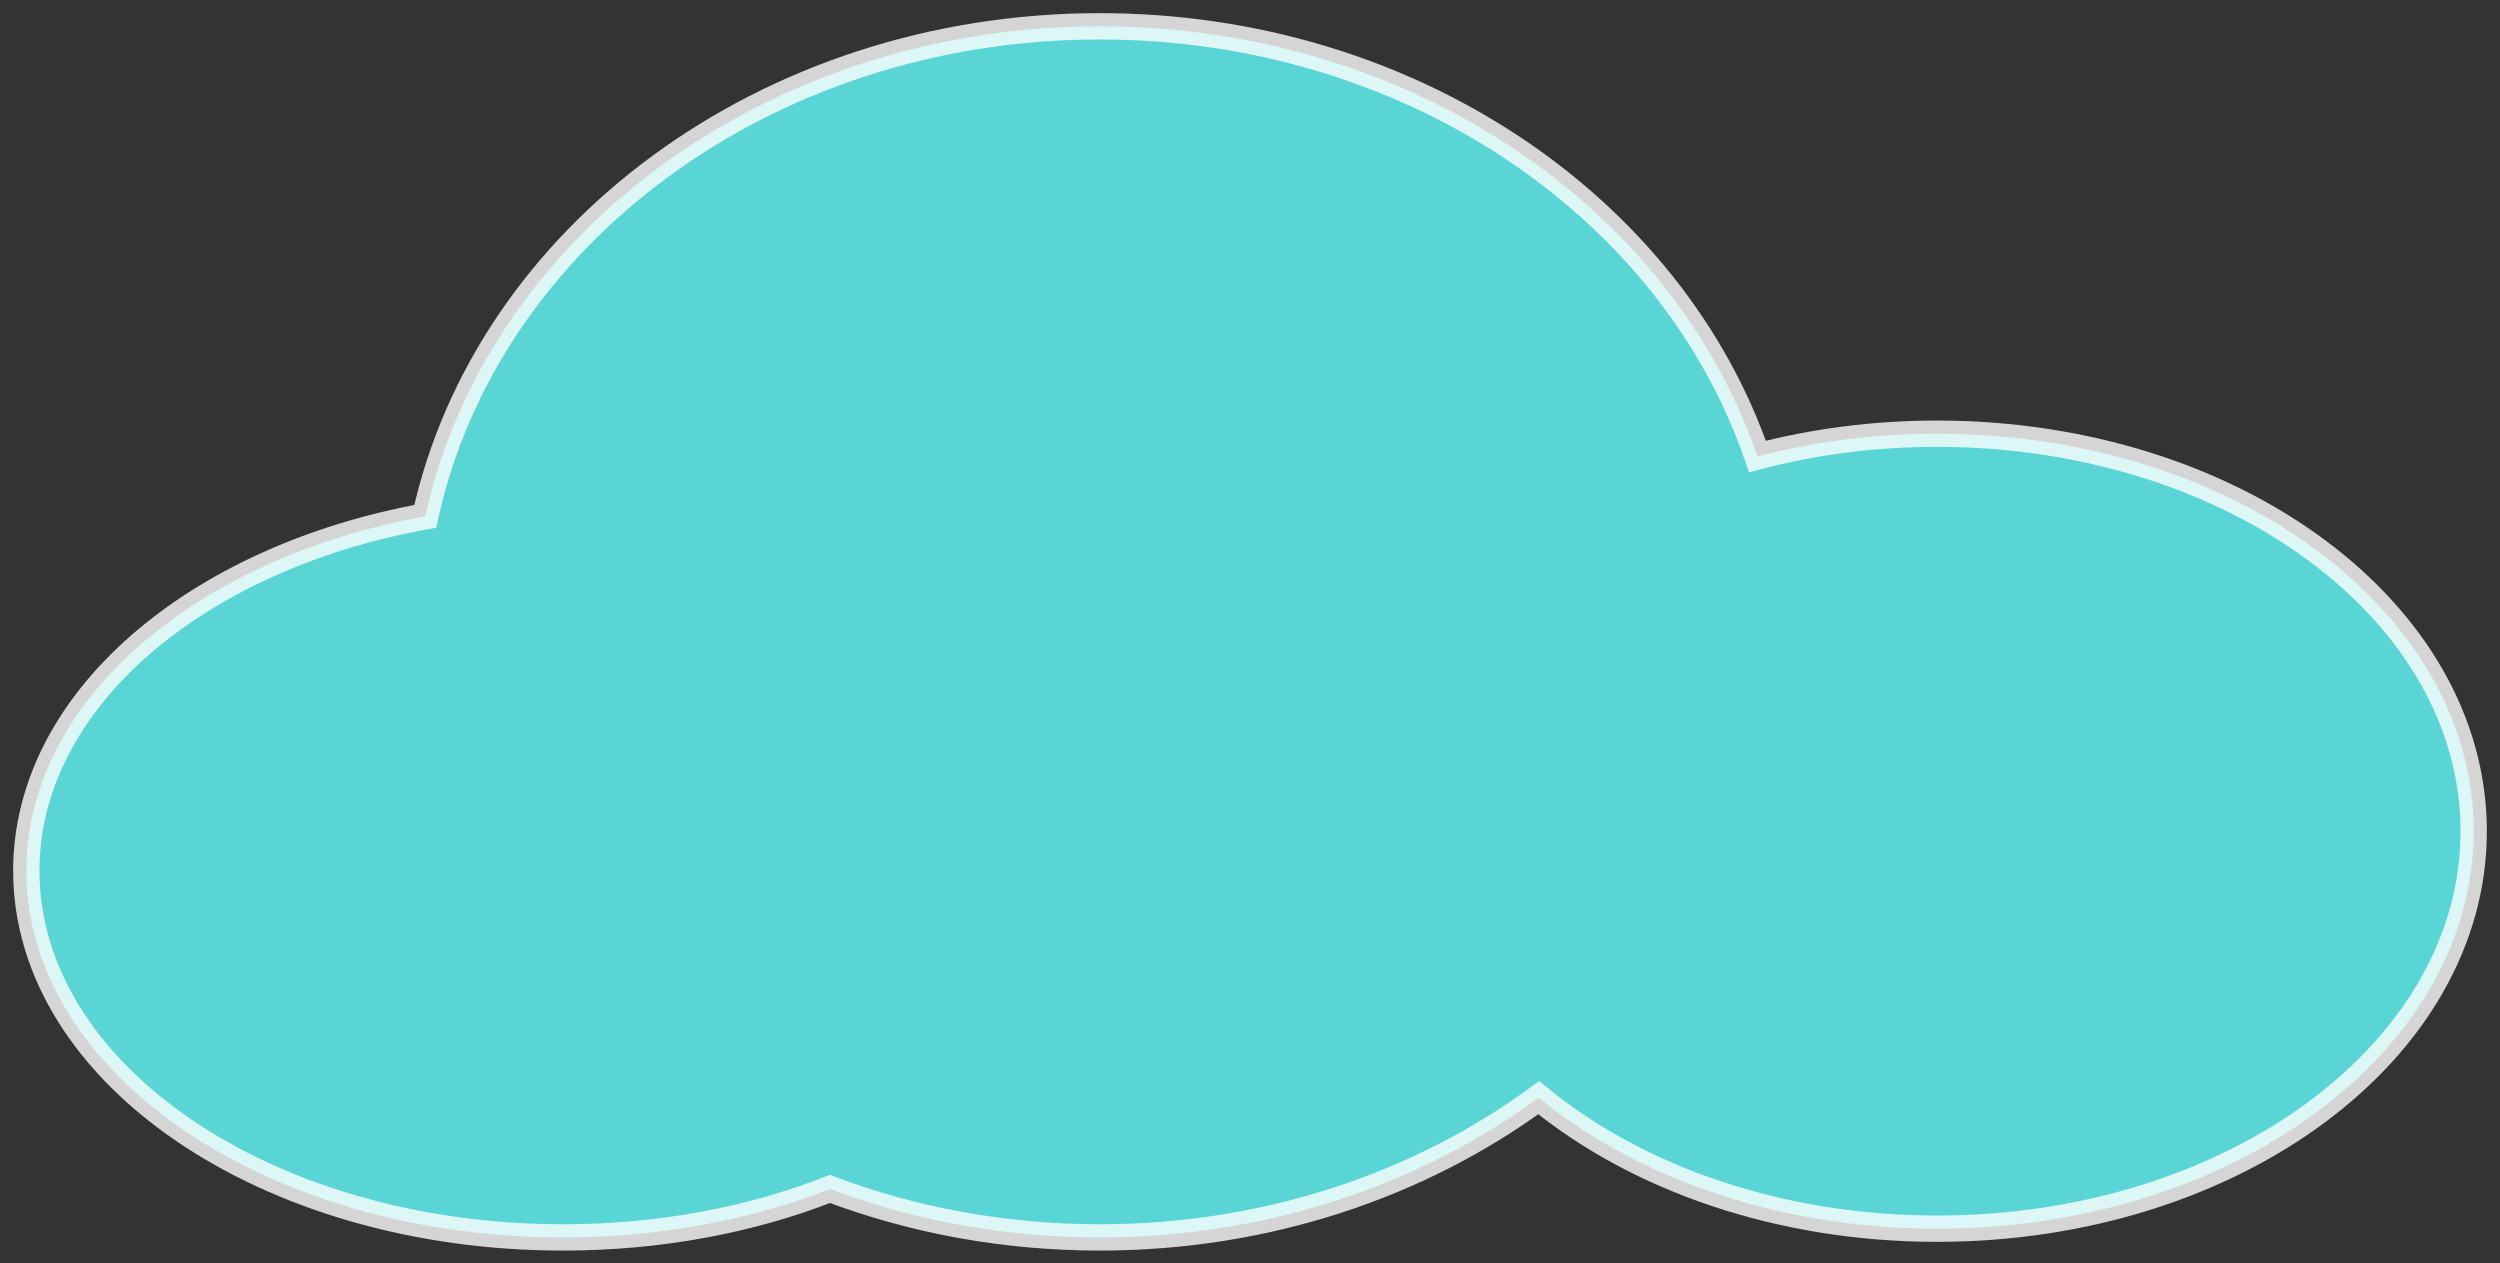<?xml version="1.0" encoding="UTF-8" standalone="no"?>
<svg width="95px" height="48px" viewBox="0 0 95 48" version="1.1" xmlns="http://www.w3.org/2000/svg" xmlns:xlink="http://www.w3.org/1999/xlink" xmlns:sketch="http://www.bohemiancoding.com/sketch/ns">
    <rect x="0" y="0" width="95" height="48" fill="#333333" stroke="none"/>
    <!-- Generator: Sketch 3.0.3 (7891) - http://www.bohemiancoding.com/sketch -->
    <title>cloud 2</title>
    <desc>Created with Sketch.</desc>
    <defs></defs>
    <g id="Page-1" stroke="none" stroke-width="1" fill="none" fill-rule="evenodd" sketch:type="MSPage">
        <g id="Desktop-HD-5" sketch:type="MSArtboardGroup" transform="translate(-135, -53)" stroke-opacity="0.793" stroke="#FFFFFF" fill="#5AD5D5">
            <path d="M201.783,70.347 C198.542,60.888 188.578,54 176.789,54 C164.075,54 153.483,62.012 151.159,72.621 C142.432,74.2 136,79.632 136,86.09 C136,93.785 145.131,100.022 156.395,100.022 C160.087,100.022 163.55,99.352 166.537,98.18 L166.537,98.18 C169.685,99.366 173.15,100.022 176.789,100.022 C183.133,100.022 188.948,98.028 193.472,94.712 C197.204,97.769 202.602,99.69 208.605,99.69 C219.869,99.69 229,92.928 229,84.586 C229,76.244 219.869,69.481 208.605,69.481 C206.213,69.481 203.916,69.786 201.783,70.347 Z" id="cloud-2" sketch:type="MSShapeGroup"></path>
        </g>
    </g>
</svg>